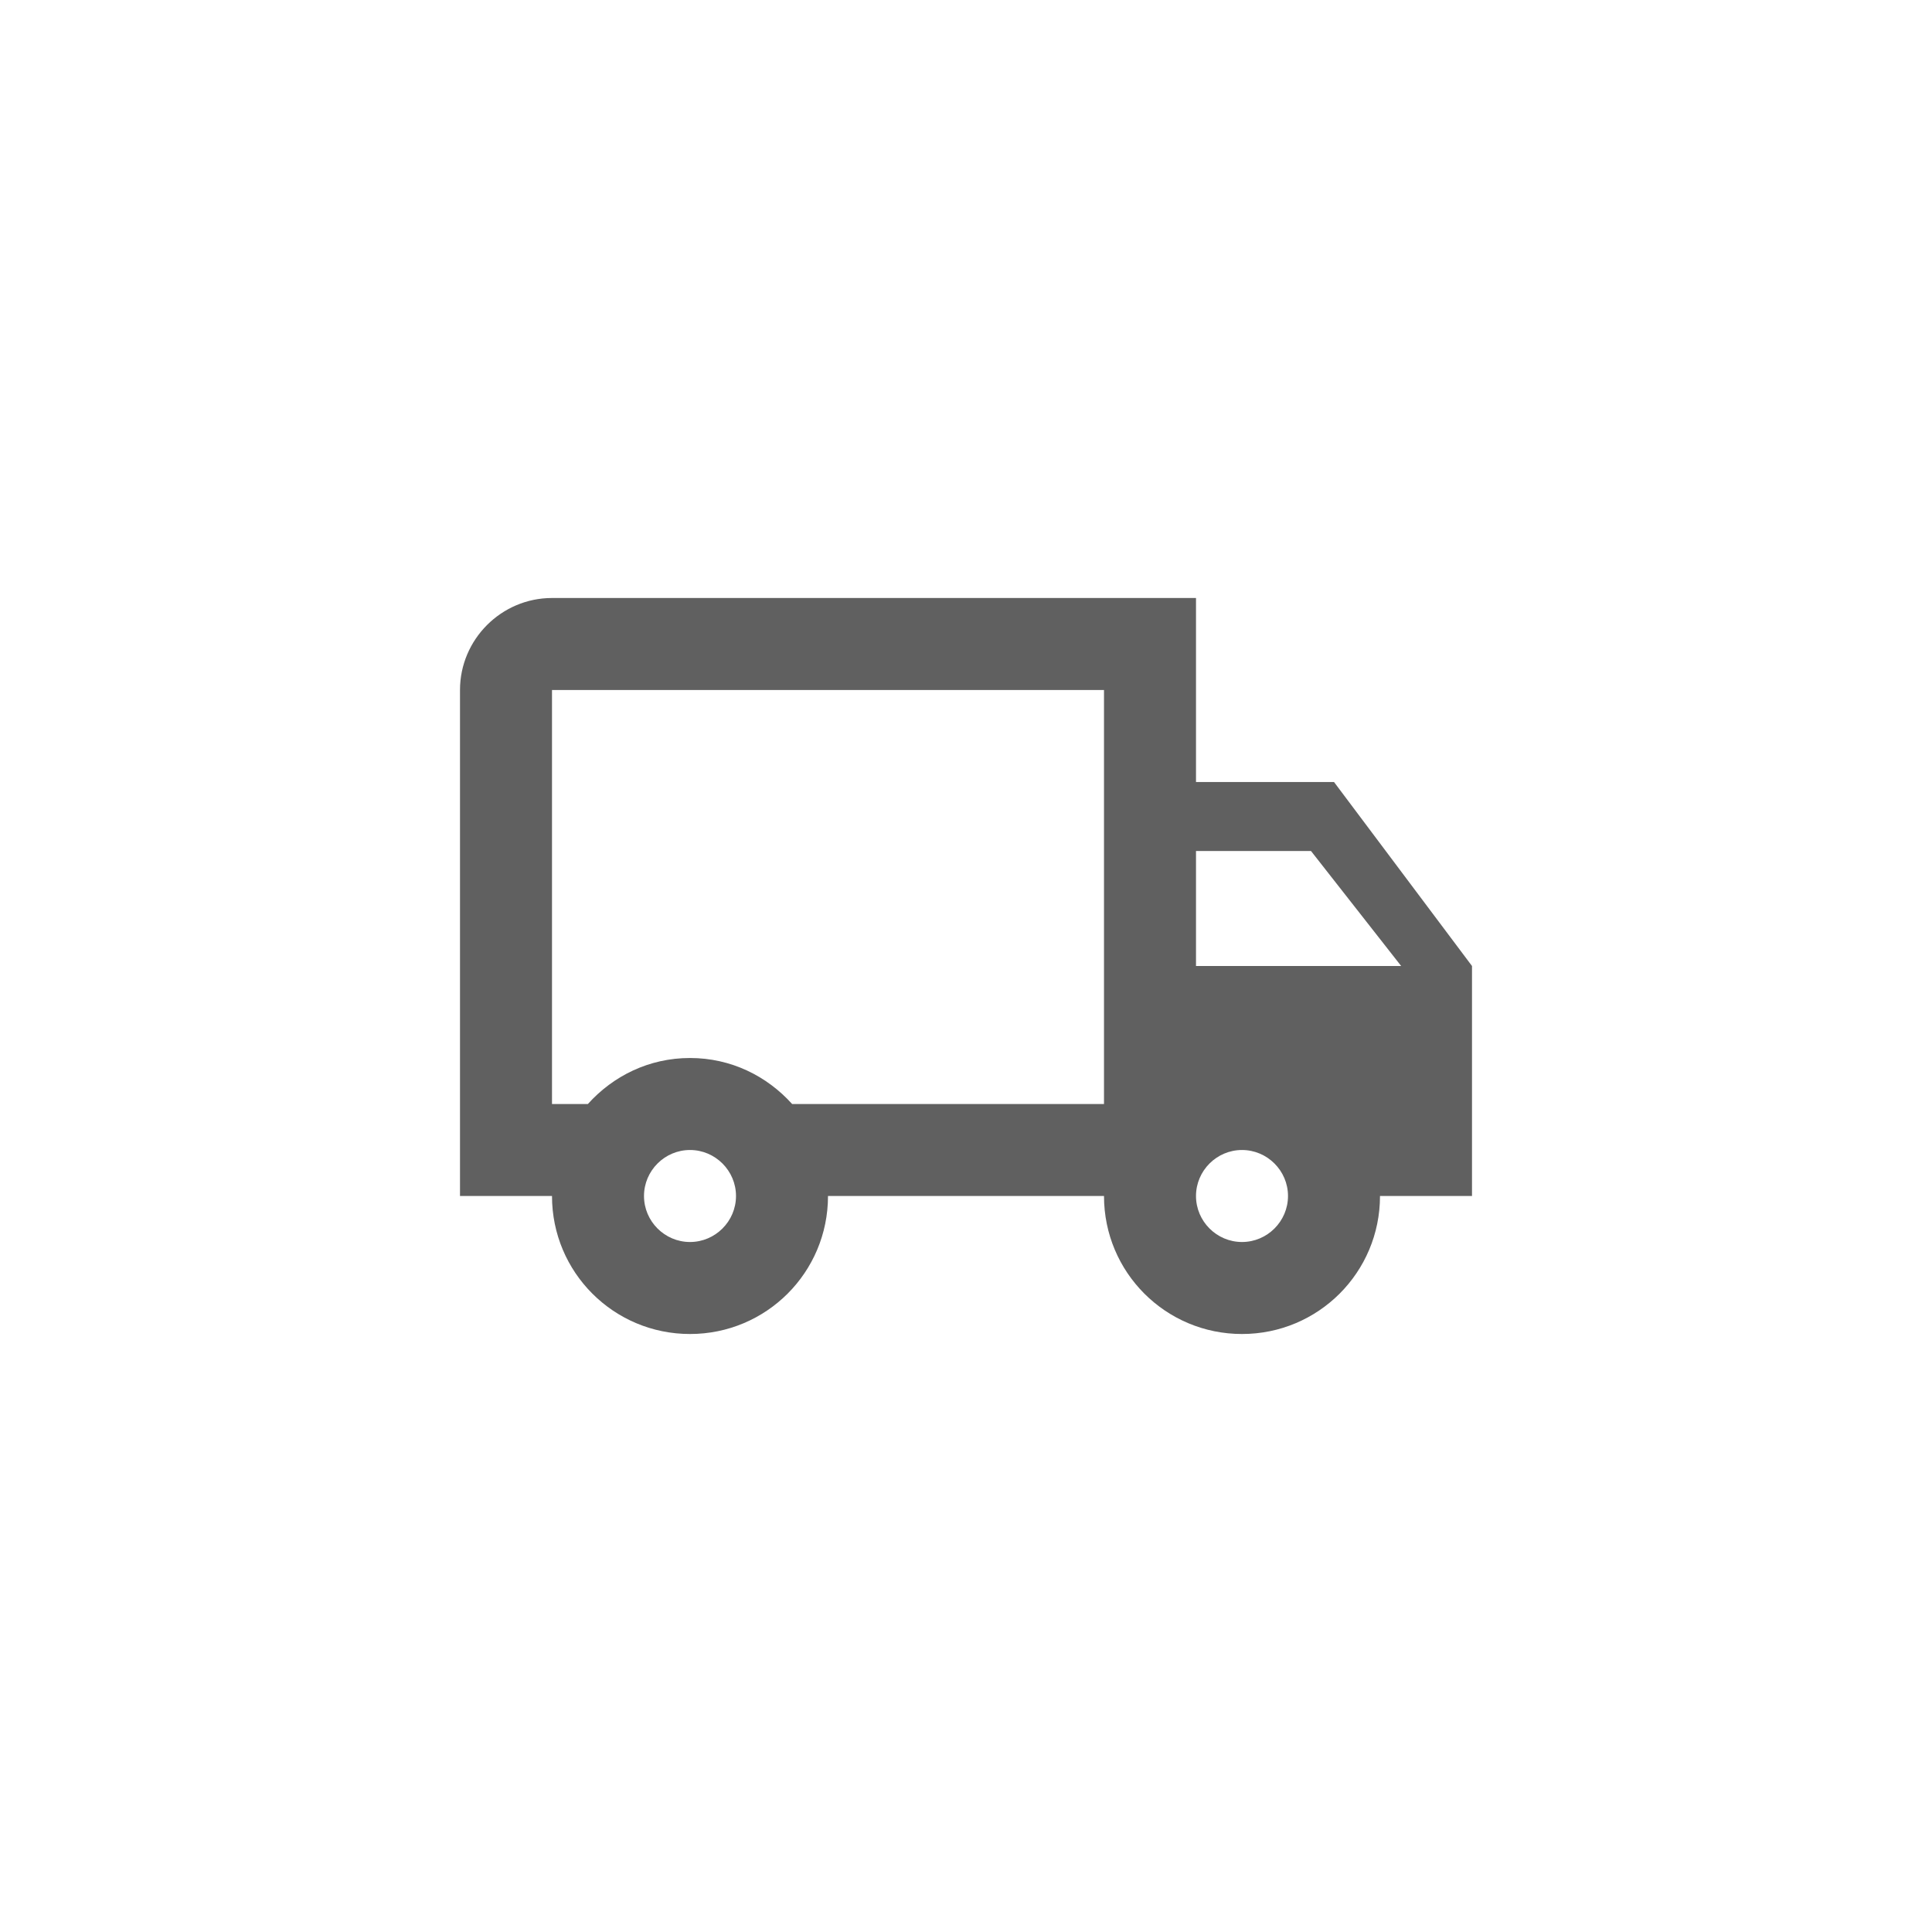 <svg width="42" height="42" viewBox="0 0 42 42" fill="none" xmlns="http://www.w3.org/2000/svg">
<path d="M29 17H26V13H12C10.9 13 10 13.9 10 15V26H12C12 27.66 13.34 29 15 29C16.66 29 18 27.66 18 26H24C24 27.66 25.34 29 27 29C28.66 29 30 27.66 30 26H32V21L29 17ZM28.5 18.5L30.46 21H26V18.5H28.5ZM15 27C14.45 27 14 26.55 14 26C14 25.45 14.45 25 15 25C15.55 25 16 25.45 16 26C16 26.55 15.55 27 15 27ZM17.22 24C16.67 23.39 15.89 23 15 23C14.11 23 13.33 23.39 12.78 24H12V15H24V24H17.22ZM27 27C26.45 27 26 26.55 26 26C26 25.45 26.45 25 27 25C27.55 25 28 25.45 28 26C28 26.55 27.55 27 27 27Z" fill="#606060"/>
</svg>
